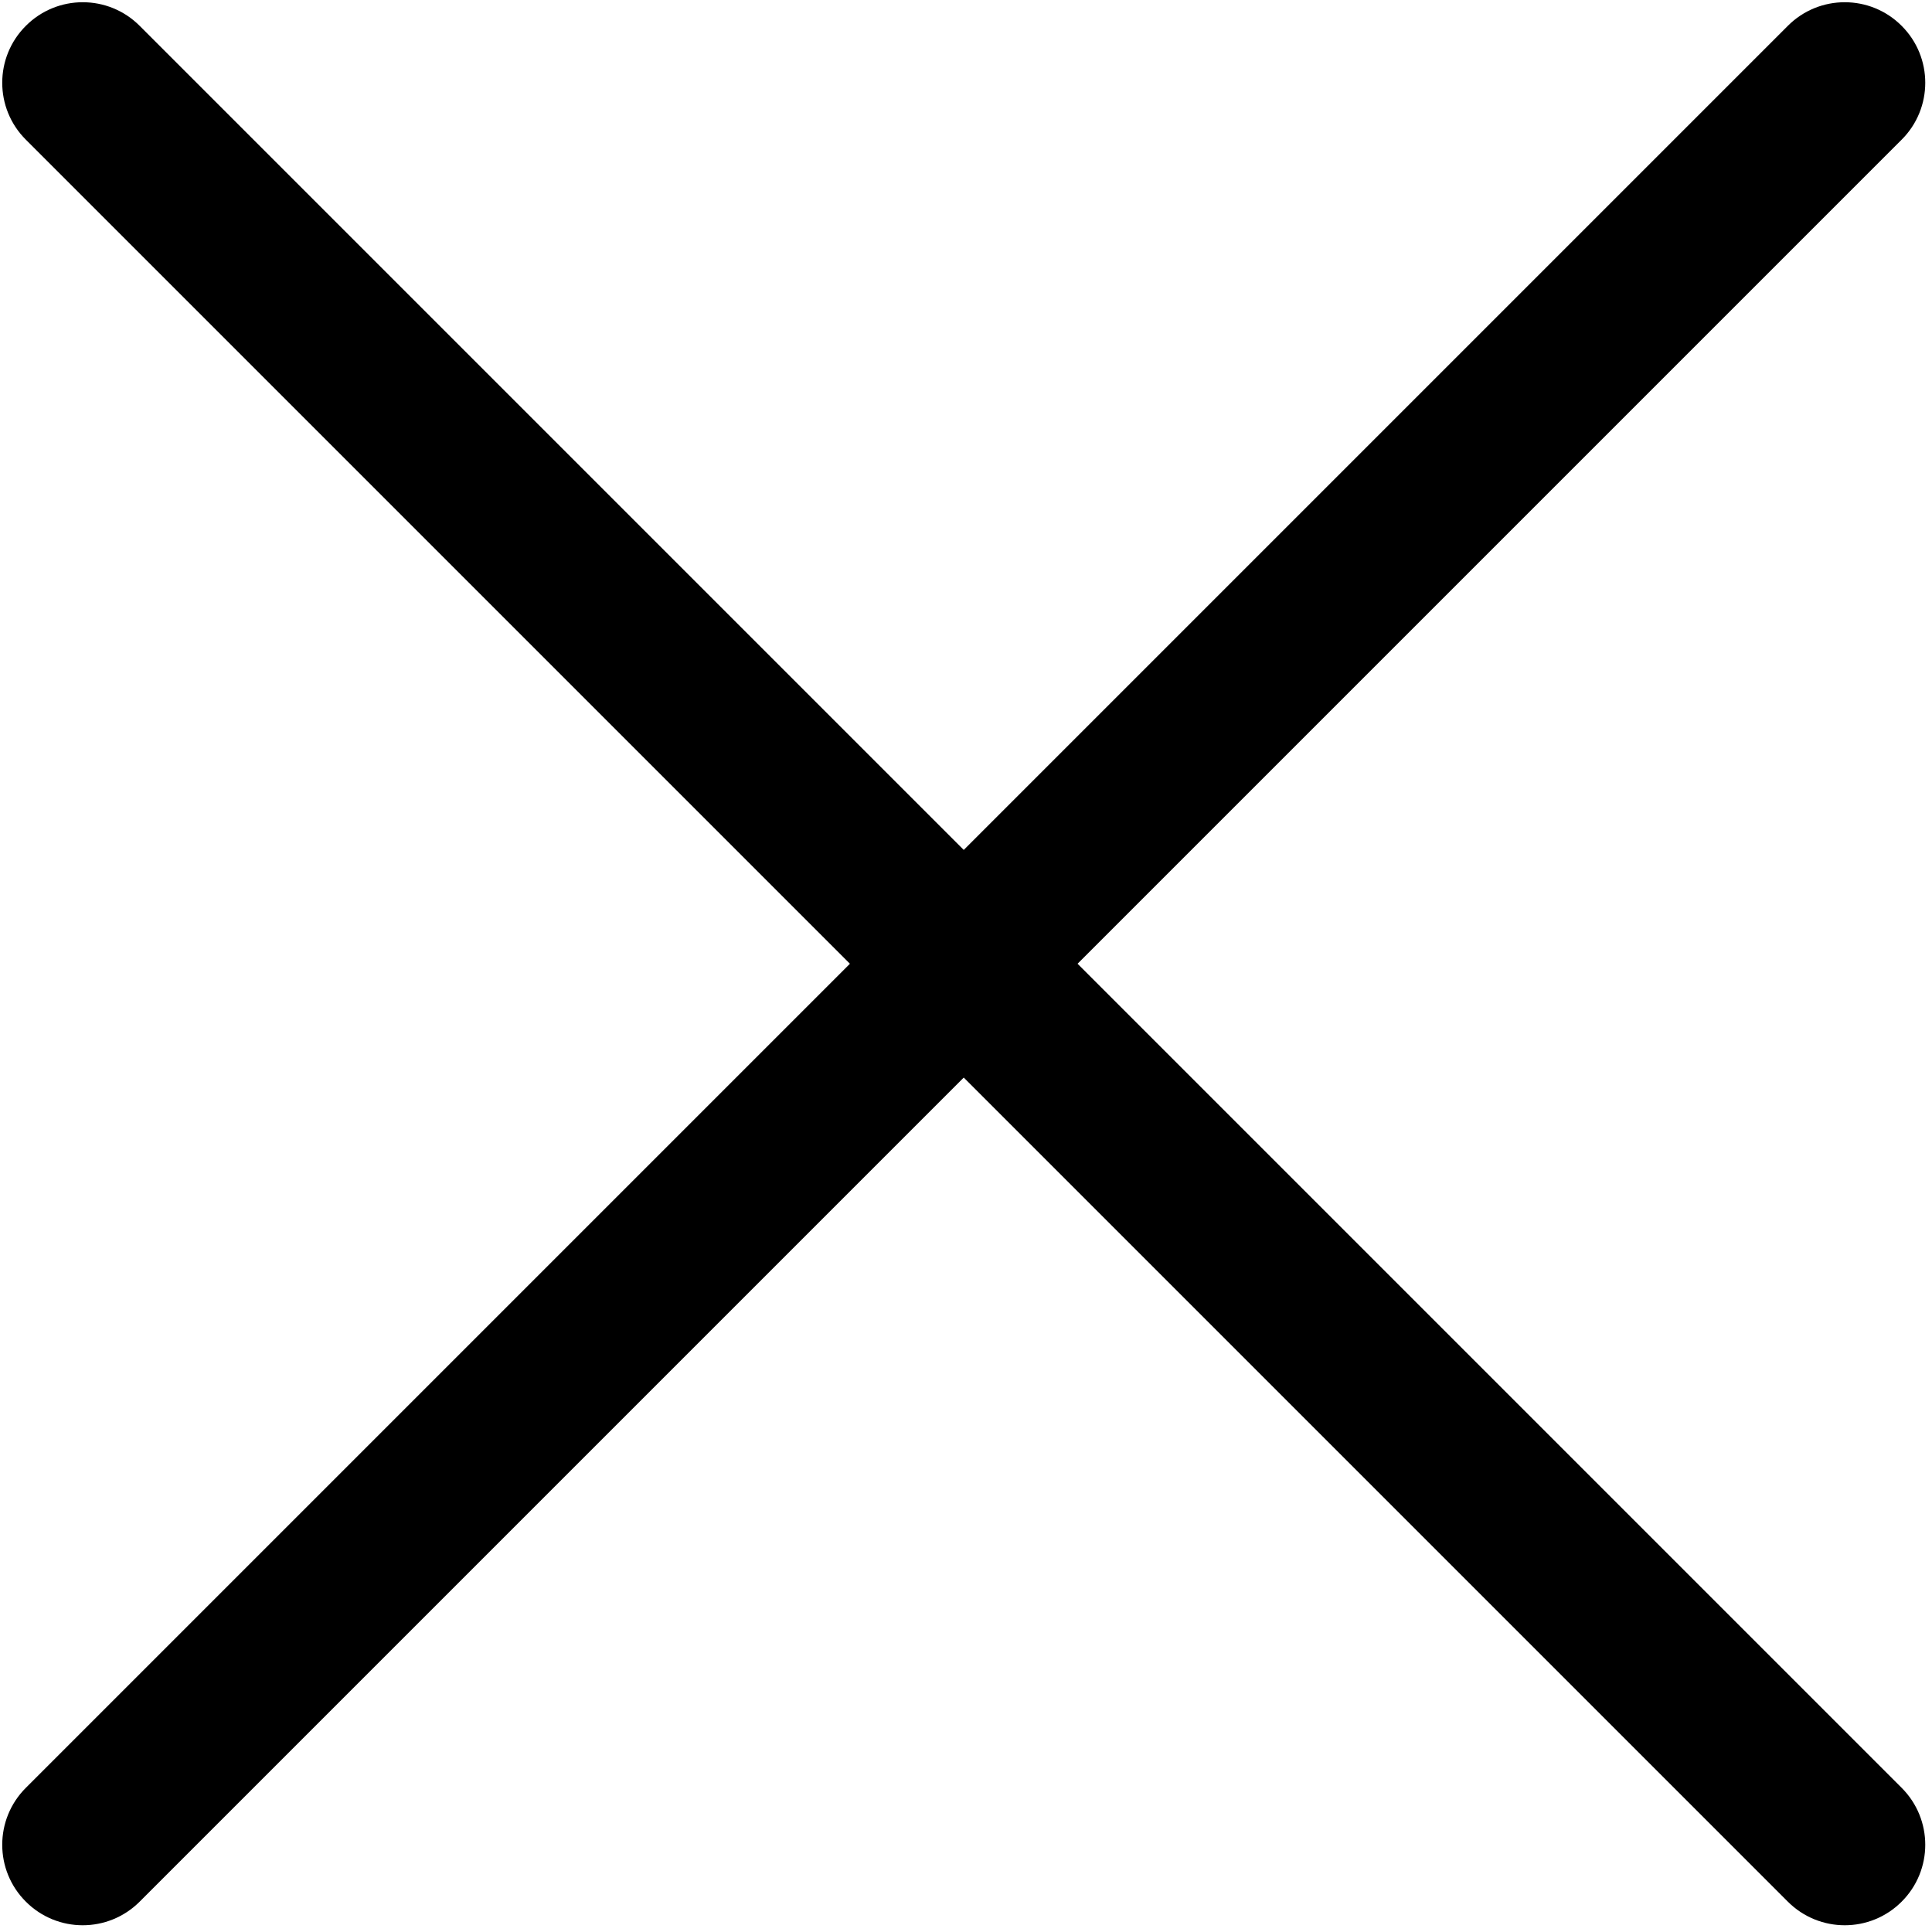 <svg width="24" height="24" viewBox="0 0 24 24" fill="none" xmlns="http://www.w3.org/2000/svg">
<path fill-rule="evenodd" clip-rule="evenodd" d="M10.558 11.972L0.321 22.209C-0.07 22.6 -0.07 23.233 0.321 23.623C0.711 24.014 1.344 24.014 1.735 23.623L11.972 13.386L22.209 23.623C22.6 24.014 23.233 24.014 23.623 23.623C24.014 23.233 24.014 22.6 23.623 22.209L13.386 11.972L23.623 1.735C24.014 1.345 24.014 0.711 23.623 0.321C23.233 -0.07 22.599 -0.07 22.209 0.321L11.972 10.558L1.735 0.321C1.345 -0.07 0.711 -0.07 0.321 0.321C-0.07 0.711 -0.07 1.345 0.321 1.735L10.558 11.972Z" fill="black"/>
</svg>
